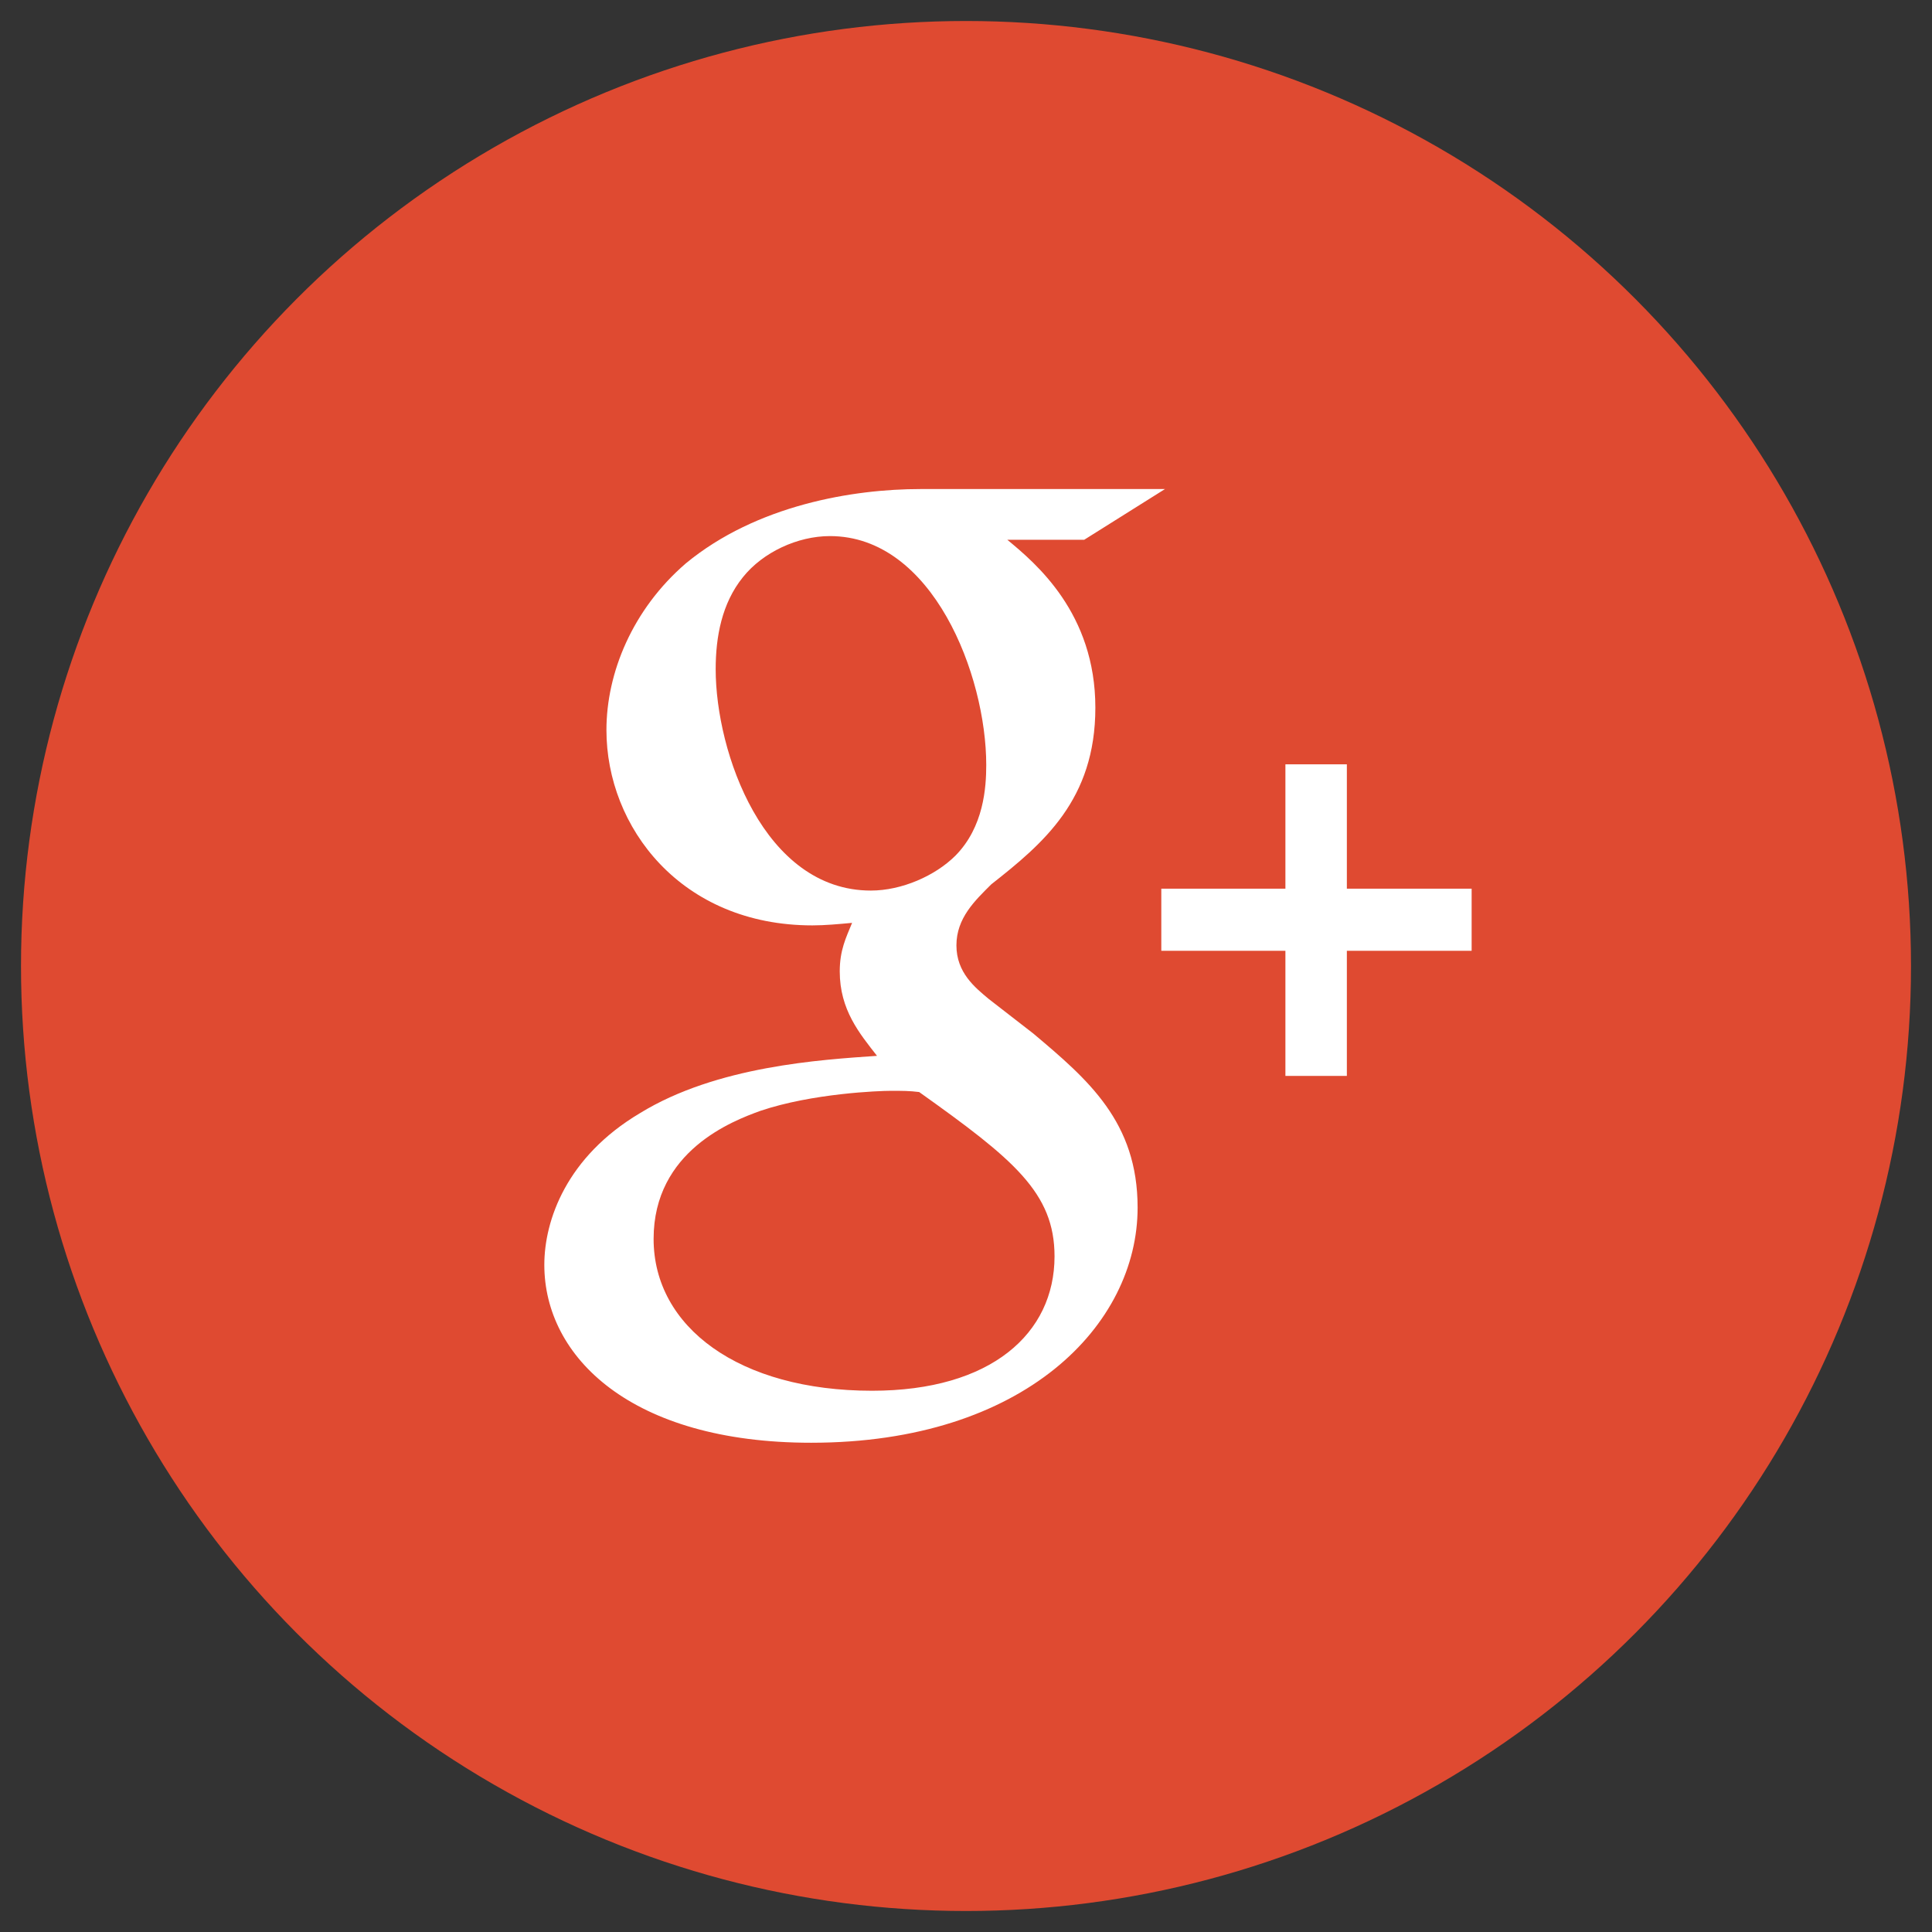 <?xml version="1.0" encoding="utf-8"?>
<!-- Generator: Adobe Illustrator 16.0.4, SVG Export Plug-In . SVG Version: 6.00 Build 0)  -->
<!DOCTYPE svg PUBLIC "-//W3C//DTD SVG 1.1//EN" "http://www.w3.org/Graphics/SVG/1.1/DTD/svg11.dtd">
<svg version="1.1" id="Layer_1" xmlns="http://www.w3.org/2000/svg" xmlns:xlink="http://www.w3.org/1999/xlink" x="0px" y="0px"
	 width="46px" height="46px" viewBox="0 0 46 46" enable-background="new 0 0 46 46" xml:space="preserve">
<rect x="0" y="0" width="46" height="46" fill="#333333" stroke="none"/>
<g>
	<circle fill="#DF4A31" cx="23" cy="23" r="22.5"/>
</g>
<g>
	<path fill="#FFFFFF" d="M24.605,24.61l-1.066-0.827c-0.323-0.27-0.767-0.624-0.767-1.274c0-0.653,0.444-1.068,0.828-1.452
		c1.242-0.977,2.48-2.016,2.48-4.207c0-2.251-1.416-3.436-2.096-3.998h1.83l1.924-1.208h-5.823c-1.597,0-3.9,0.378-5.586,1.77
		c-1.271,1.096-1.89,2.608-1.89,3.968c0,2.31,1.773,4.651,4.905,4.651c0.295,0,0.619-0.03,0.944-0.06
		c-0.146,0.355-0.294,0.652-0.294,1.155c0,0.917,0.472,1.479,0.887,2.011c-1.331,0.093-3.814,0.24-5.646,1.366
		c-1.744,1.037-2.275,2.546-2.275,3.611c0,2.192,2.067,4.235,6.354,4.235c5.083,0,7.772-2.812,7.772-5.597
		C27.088,26.712,25.906,25.706,24.605,24.61z M20.734,21.204c-2.542,0-3.694-3.287-3.694-5.27c0-0.772,0.146-1.569,0.649-2.192
		c0.474-0.593,1.3-0.978,2.071-0.978c2.45,0,3.722,3.316,3.722,5.449c0,0.533-0.058,1.479-0.737,2.163
		C22.267,20.851,21.472,21.204,20.734,21.204z M20.763,33.113c-3.161,0-5.201-1.513-5.201-3.615s1.891-2.813,2.542-3.049
		c1.241-0.419,2.836-0.477,3.103-0.477c0.295,0,0.443,0,0.678,0.029c2.248,1.601,3.223,2.397,3.223,3.913
		C25.107,31.747,23.6,33.113,20.763,33.113z"/>
	<polygon fill="#FFFFFF" points="32.068,21.159 32.068,18.198 30.605,18.198 30.605,21.159 27.65,21.159 27.65,22.638 
		30.605,22.638 30.605,25.617 32.068,25.617 32.068,22.638 35.039,22.638 35.039,21.159 	"/>
</g>
</svg>
